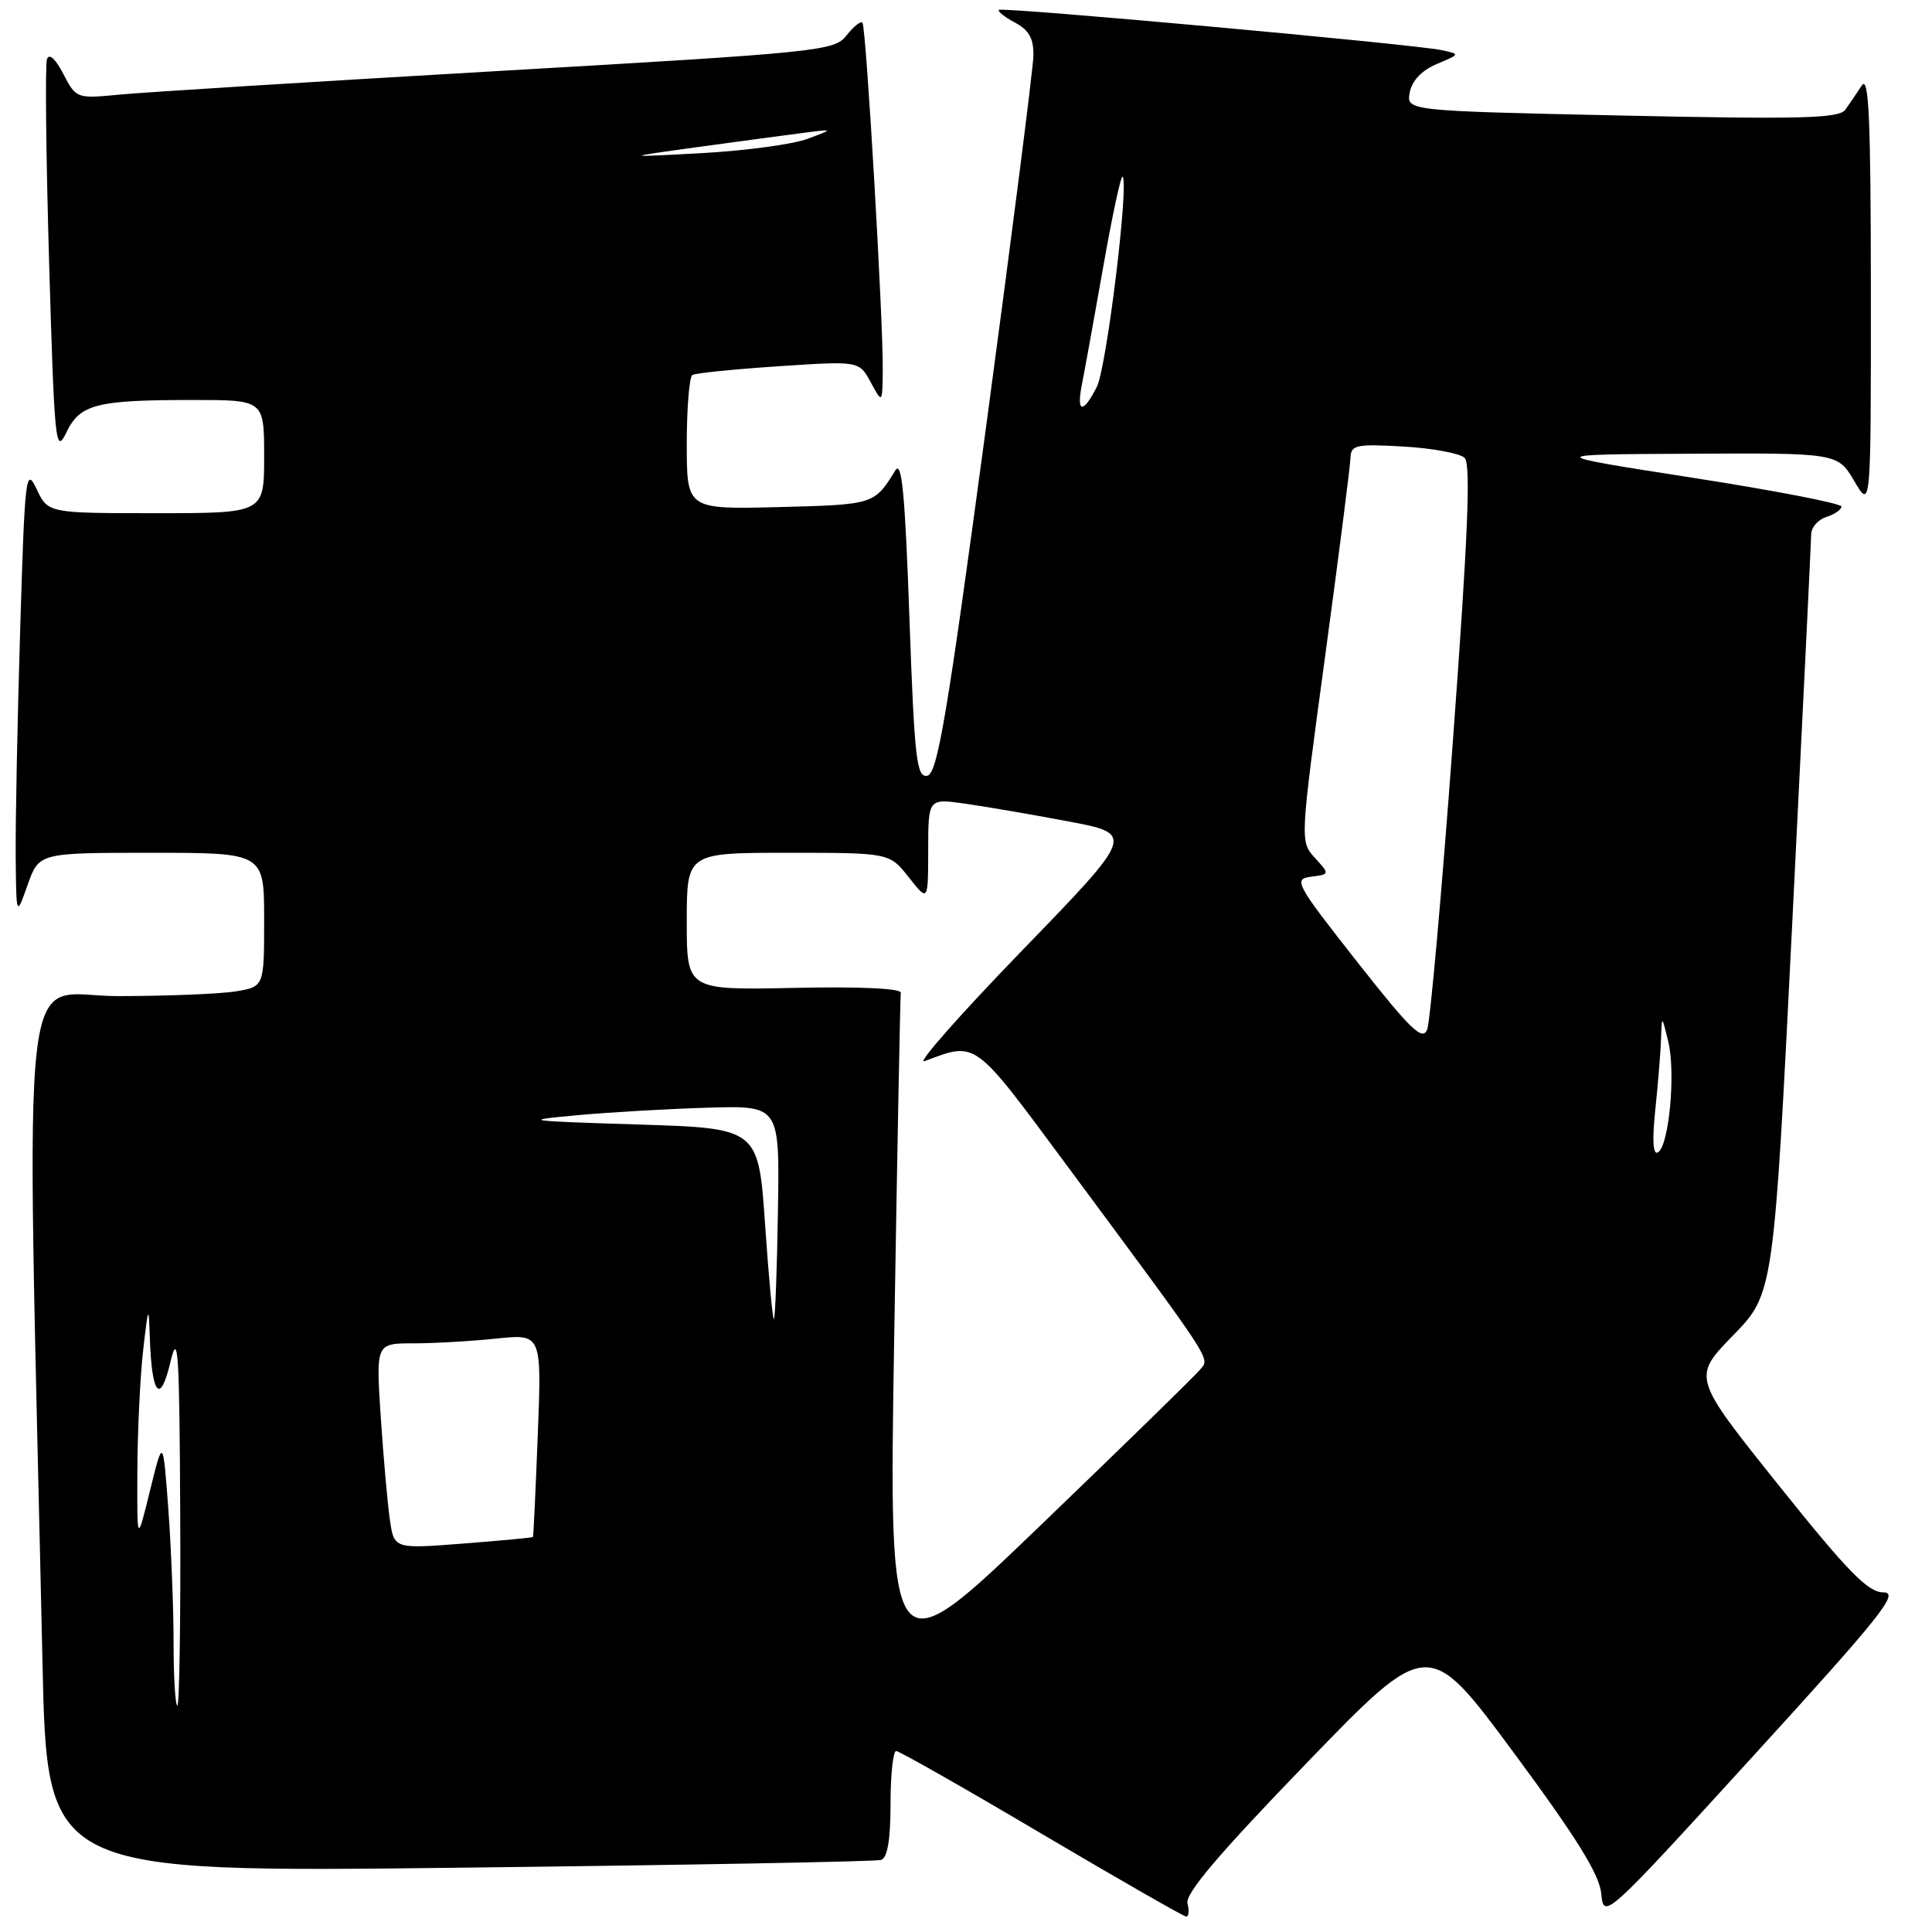<?xml version="1.0" encoding="UTF-8" standalone="no"?>
<!DOCTYPE svg PUBLIC "-//W3C//DTD SVG 1.1//EN" "http://www.w3.org/Graphics/SVG/1.1/DTD/svg11.dtd" >
<svg xmlns="http://www.w3.org/2000/svg" xmlns:xlink="http://www.w3.org/1999/xlink" version="1.1" viewBox="0 0 256 256">
 <g >
 <path fill="currentColor"
d=" M 157.35 252.21 C 157.01 250.94 161.55 245.60 173.07 233.68 C 189.25 216.93 189.25 216.93 200.56 232.21 C 208.93 243.53 211.95 248.40 212.18 250.94 C 212.50 254.36 212.65 254.23 232.30 232.69 C 249.32 214.04 251.74 211.00 249.57 211.00 C 247.52 211.00 244.90 208.32 235.64 196.75 C 224.24 182.50 224.24 182.50 229.64 176.95 C 235.03 171.41 235.03 171.41 237.50 121.95 C 238.86 94.75 239.98 71.74 239.99 70.82 C 239.99 69.89 240.90 68.85 242.00 68.50 C 243.10 68.15 244.00 67.53 244.00 67.12 C 244.00 66.71 235.11 64.99 224.25 63.30 C 204.50 60.22 204.50 60.22 224.00 60.12 C 243.50 60.02 243.50 60.02 245.71 63.76 C 247.91 67.50 247.91 67.50 247.90 38.50 C 247.89 15.70 247.63 9.89 246.69 11.34 C 246.04 12.35 245.05 13.79 244.50 14.55 C 243.67 15.69 238.58 15.82 214.92 15.31 C 186.34 14.69 186.34 14.69 186.80 12.24 C 187.10 10.68 188.41 9.31 190.39 8.48 C 193.50 7.17 193.50 7.17 191.00 6.64 C 187.26 5.85 132.77 0.90 132.36 1.31 C 132.16 1.50 133.13 2.27 134.50 3.00 C 136.37 4.00 136.98 5.12 136.93 7.42 C 136.89 9.11 134.08 31.19 130.67 56.49 C 125.51 94.85 124.22 102.53 122.87 102.79 C 121.45 103.06 121.17 100.61 120.50 81.80 C 119.92 65.35 119.49 60.92 118.63 62.34 C 115.86 66.85 115.79 66.87 103.25 67.19 C 91.00 67.50 91.00 67.50 91.00 58.81 C 91.00 54.03 91.34 49.92 91.75 49.68 C 92.16 49.44 97.30 48.92 103.17 48.53 C 113.84 47.82 113.84 47.82 115.38 50.66 C 116.92 53.50 116.92 53.50 116.97 49.00 C 117.03 42.36 114.77 3.58 114.28 3.01 C 114.05 2.75 113.11 3.50 112.18 4.68 C 110.56 6.76 108.84 6.94 66.00 9.41 C 41.52 10.83 18.93 12.23 15.80 12.54 C 10.15 13.08 10.08 13.06 8.39 9.79 C 7.33 7.75 6.50 7.02 6.22 7.86 C 5.97 8.61 6.10 20.76 6.51 34.86 C 7.21 58.72 7.36 60.28 8.77 57.35 C 10.58 53.55 12.70 53.00 25.62 53.00 C 35.00 53.00 35.00 53.00 35.00 60.50 C 35.00 68.00 35.00 68.00 20.68 68.00 C 6.36 68.00 6.36 68.00 4.85 64.80 C 3.42 61.79 3.29 62.93 2.67 83.55 C 2.30 95.62 2.04 109.10 2.08 113.50 C 2.16 121.50 2.16 121.50 3.66 117.25 C 5.17 113.00 5.17 113.00 20.08 113.00 C 35.00 113.00 35.00 113.00 35.00 121.87 C 35.00 130.74 35.00 130.74 31.25 131.36 C 29.19 131.70 22.16 131.98 15.63 131.99 C 2.40 132.00 3.47 122.56 5.63 220.31 C 6.24 248.12 6.24 248.12 60.87 247.48 C 90.92 247.13 116.06 246.67 116.75 246.45 C 117.59 246.19 118.00 243.78 118.00 239.03 C 118.00 235.16 118.34 232.01 118.75 232.02 C 119.16 232.03 127.83 236.95 138.00 242.97 C 148.18 248.98 156.80 253.92 157.16 253.95 C 157.52 253.98 157.60 253.20 157.35 252.21 Z  M 23.00 217.65 C 23.00 213.06 22.68 205.08 22.30 199.90 C 21.60 190.50 21.60 190.50 19.88 197.50 C 18.16 204.50 18.16 204.50 18.20 195.00 C 18.22 189.78 18.56 182.57 18.96 179.00 C 19.64 173.01 19.71 172.86 19.85 177.17 C 20.10 184.87 21.22 186.23 22.58 180.49 C 23.60 176.19 23.78 179.00 23.88 200.75 C 23.95 214.64 23.77 226.00 23.50 226.00 C 23.23 226.00 23.00 222.24 23.00 217.65 Z  M 118.49 176.98 C 118.89 152.52 119.28 132.07 119.36 131.55 C 119.44 130.97 113.89 130.71 105.25 130.90 C 91.00 131.20 91.00 131.20 91.00 122.10 C 91.00 113.00 91.00 113.00 104.43 113.00 C 117.86 113.00 117.86 113.00 120.42 116.25 C 122.98 119.50 122.98 119.50 122.99 112.66 C 123.00 105.81 123.00 105.81 127.75 106.47 C 130.36 106.84 136.53 107.89 141.45 108.82 C 150.39 110.50 150.39 110.50 135.45 125.93 C 127.23 134.42 121.40 141.02 122.50 140.61 C 129.43 138.01 128.94 137.65 141.16 154.15 C 161.21 181.22 160.34 179.88 158.98 181.52 C 158.31 182.34 148.76 191.65 137.76 202.23 C 117.76 221.46 117.76 221.46 118.49 176.98 Z  M 51.66 201.37 C 51.35 199.24 50.81 193.11 50.45 187.75 C 49.81 178.00 49.81 178.00 54.76 178.00 C 57.48 178.00 62.42 177.72 65.74 177.37 C 71.78 176.74 71.78 176.74 71.26 190.12 C 70.97 197.48 70.69 203.57 70.62 203.66 C 70.55 203.75 66.39 204.14 61.36 204.53 C 52.22 205.24 52.22 205.24 51.66 201.37 Z  M 101.38 162.29 C 100.50 149.50 100.50 149.50 84.50 149.00 C 69.45 148.53 68.98 148.46 76.50 147.77 C 80.90 147.37 88.73 146.92 93.91 146.77 C 103.31 146.50 103.31 146.50 103.08 160.49 C 102.96 168.18 102.72 174.61 102.55 174.78 C 102.39 174.94 101.86 169.32 101.38 162.29 Z  M 219.34 147.01 C 219.70 143.54 220.05 139.31 220.10 137.60 C 220.20 134.50 220.20 134.50 221.05 138.00 C 222.06 142.12 221.16 151.78 219.70 152.69 C 219.03 153.10 218.90 151.19 219.34 147.01 Z  M 179.80 127.41 C 171.67 117.07 171.35 116.48 173.71 116.17 C 176.21 115.85 176.21 115.85 174.23 113.67 C 172.25 111.50 172.26 111.45 175.58 87.00 C 177.41 73.53 178.92 61.66 178.95 60.64 C 179.00 58.96 179.71 58.81 185.98 59.17 C 189.82 59.39 193.47 60.07 194.08 60.68 C 194.91 61.51 194.50 71.31 192.52 98.15 C 191.05 118.14 189.51 135.36 189.11 136.41 C 188.50 137.99 186.93 136.47 179.80 127.41 Z  M 143.36 50.93 C 143.70 49.24 144.96 42.27 146.17 35.44 C 147.37 28.61 148.53 23.20 148.75 23.41 C 149.62 24.28 146.63 48.69 145.34 51.25 C 143.50 54.89 142.60 54.74 143.36 50.93 Z  M 92.50 19.48 C 98.00 18.73 104.30 17.88 106.50 17.60 C 110.50 17.09 110.50 17.09 107.00 18.40 C 105.08 19.12 98.78 19.97 93.00 20.29 C 82.50 20.86 82.50 20.86 92.50 19.48 Z "/>
</g>
</svg>